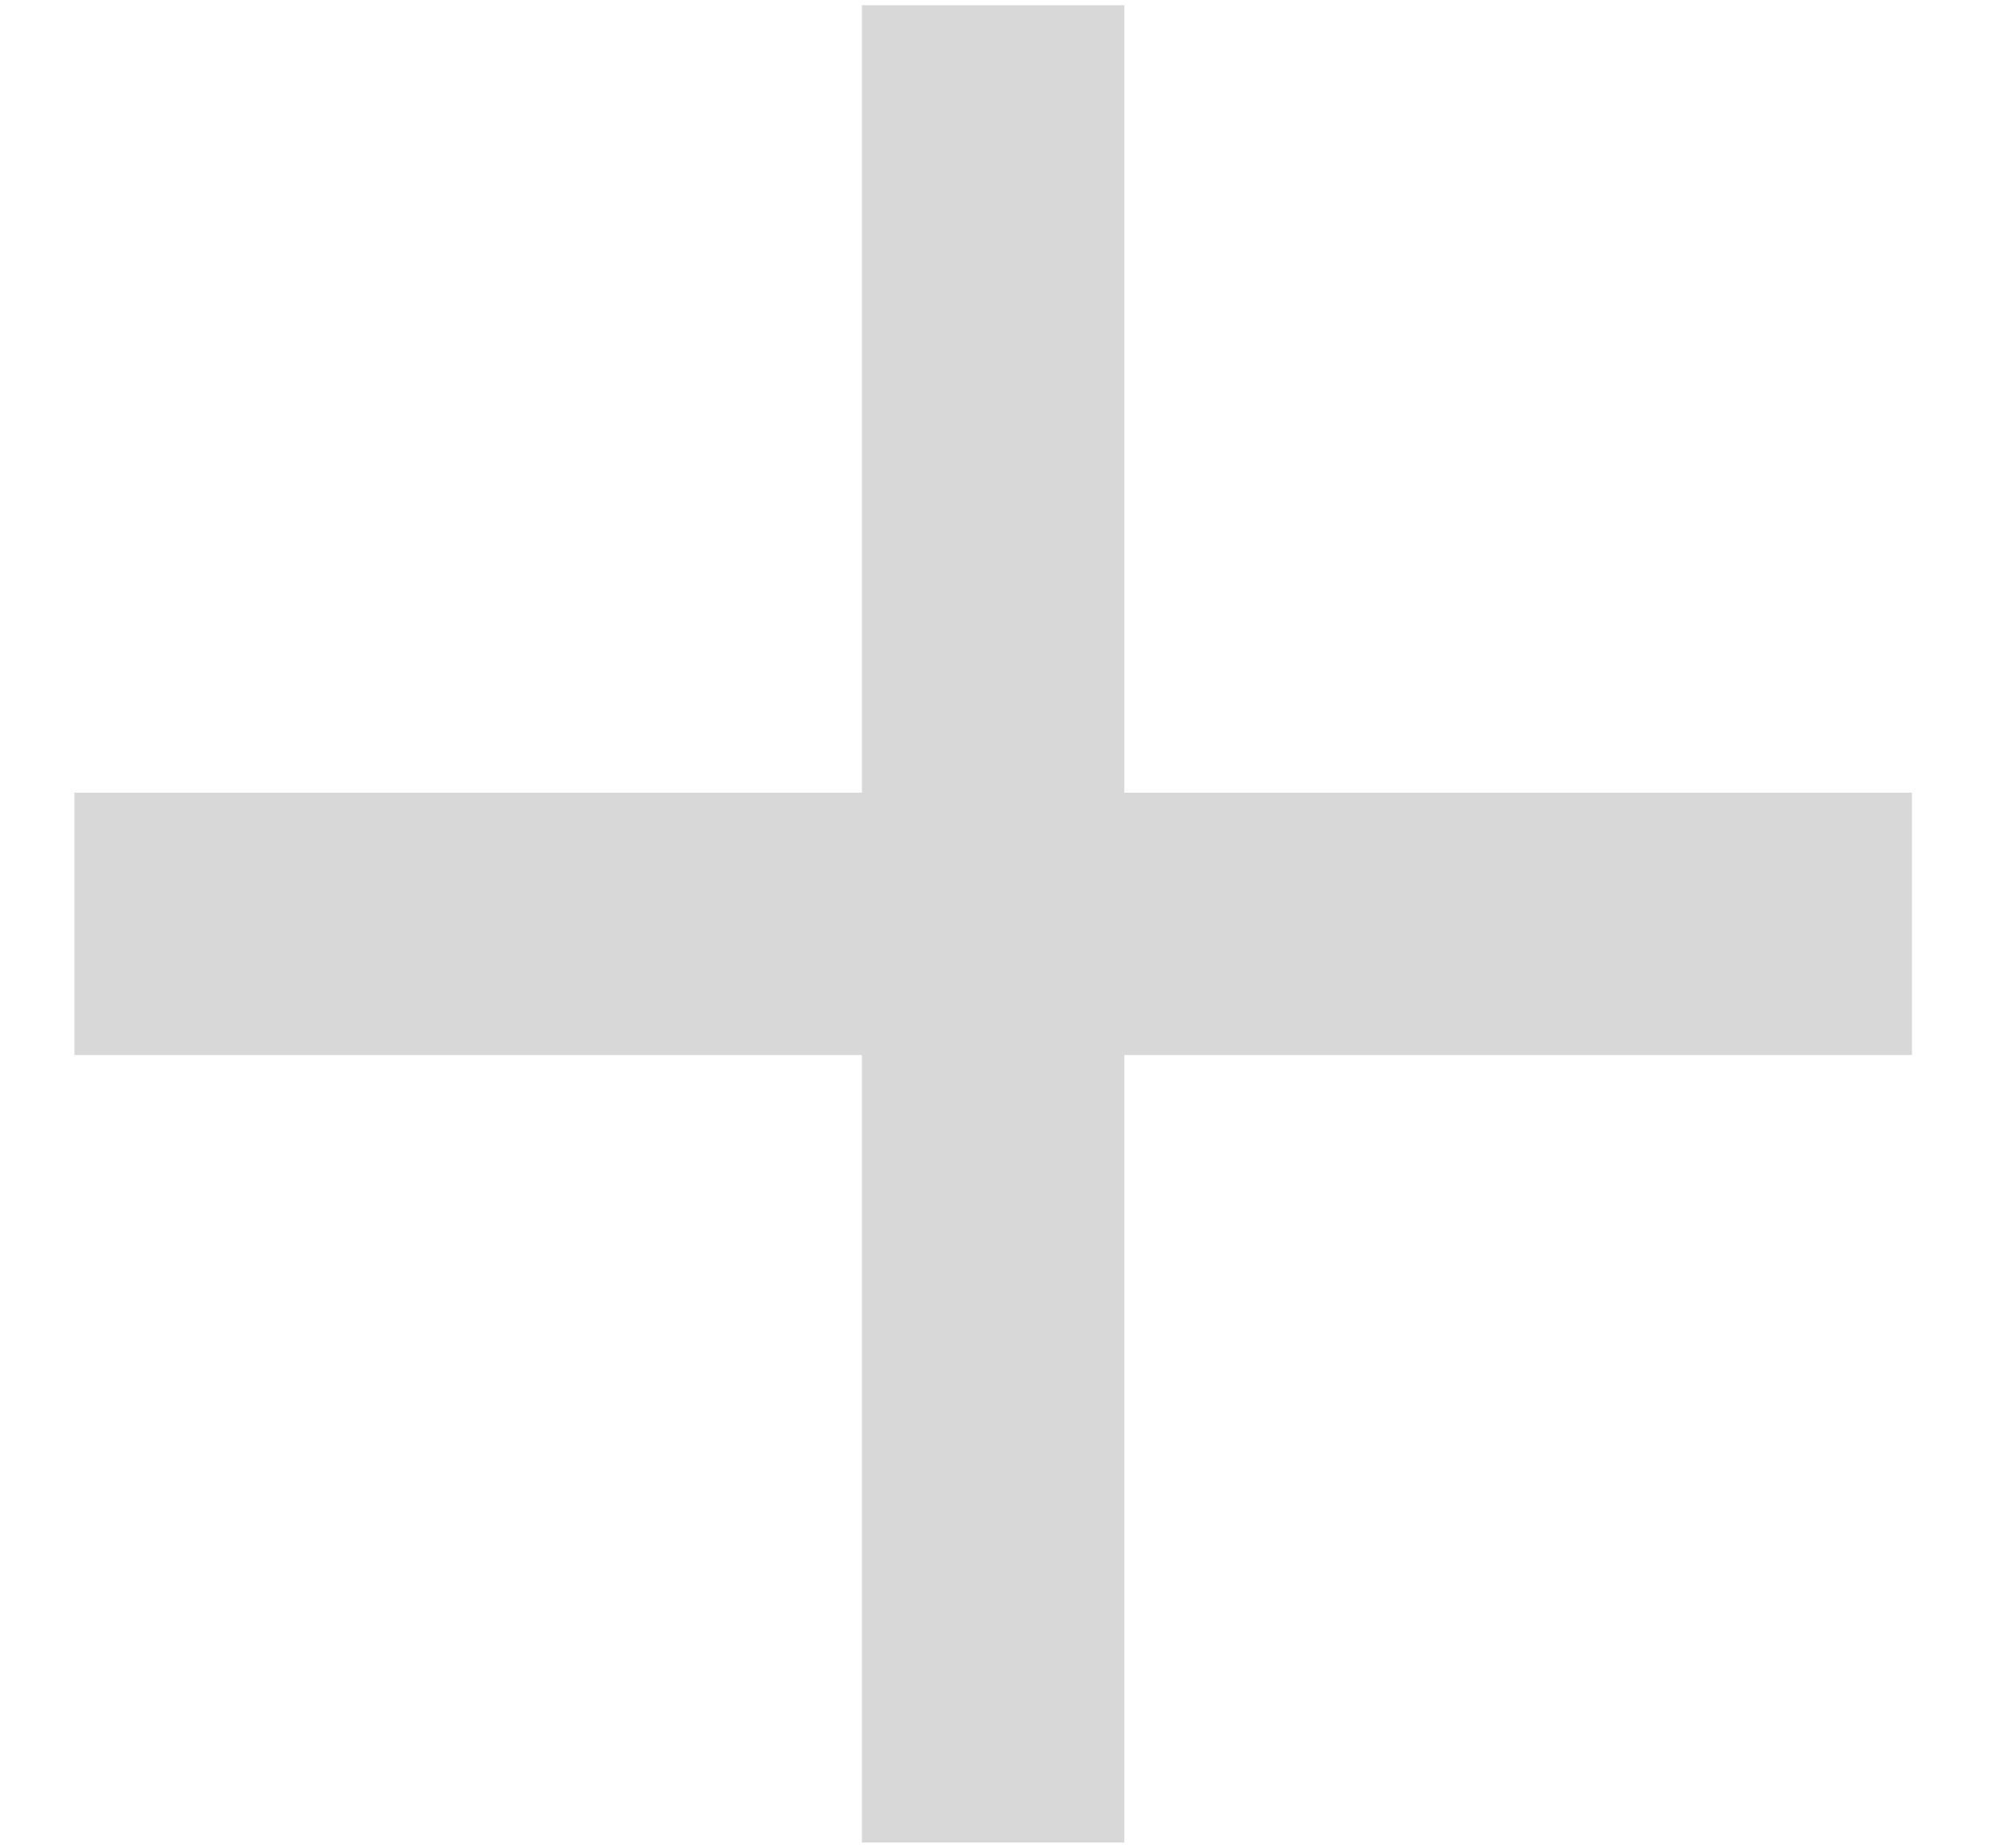 <svg width="13" height="12" viewBox="0 0 13 12" fill="none" xmlns="http://www.w3.org/2000/svg">
<path d="M5.597 6.852H0.483V5.148H5.597V0.034H7.301V5.148H12.415V6.852H7.301V11.966H5.597V6.852Z" fill="#D8D8D8"/>
</svg>
